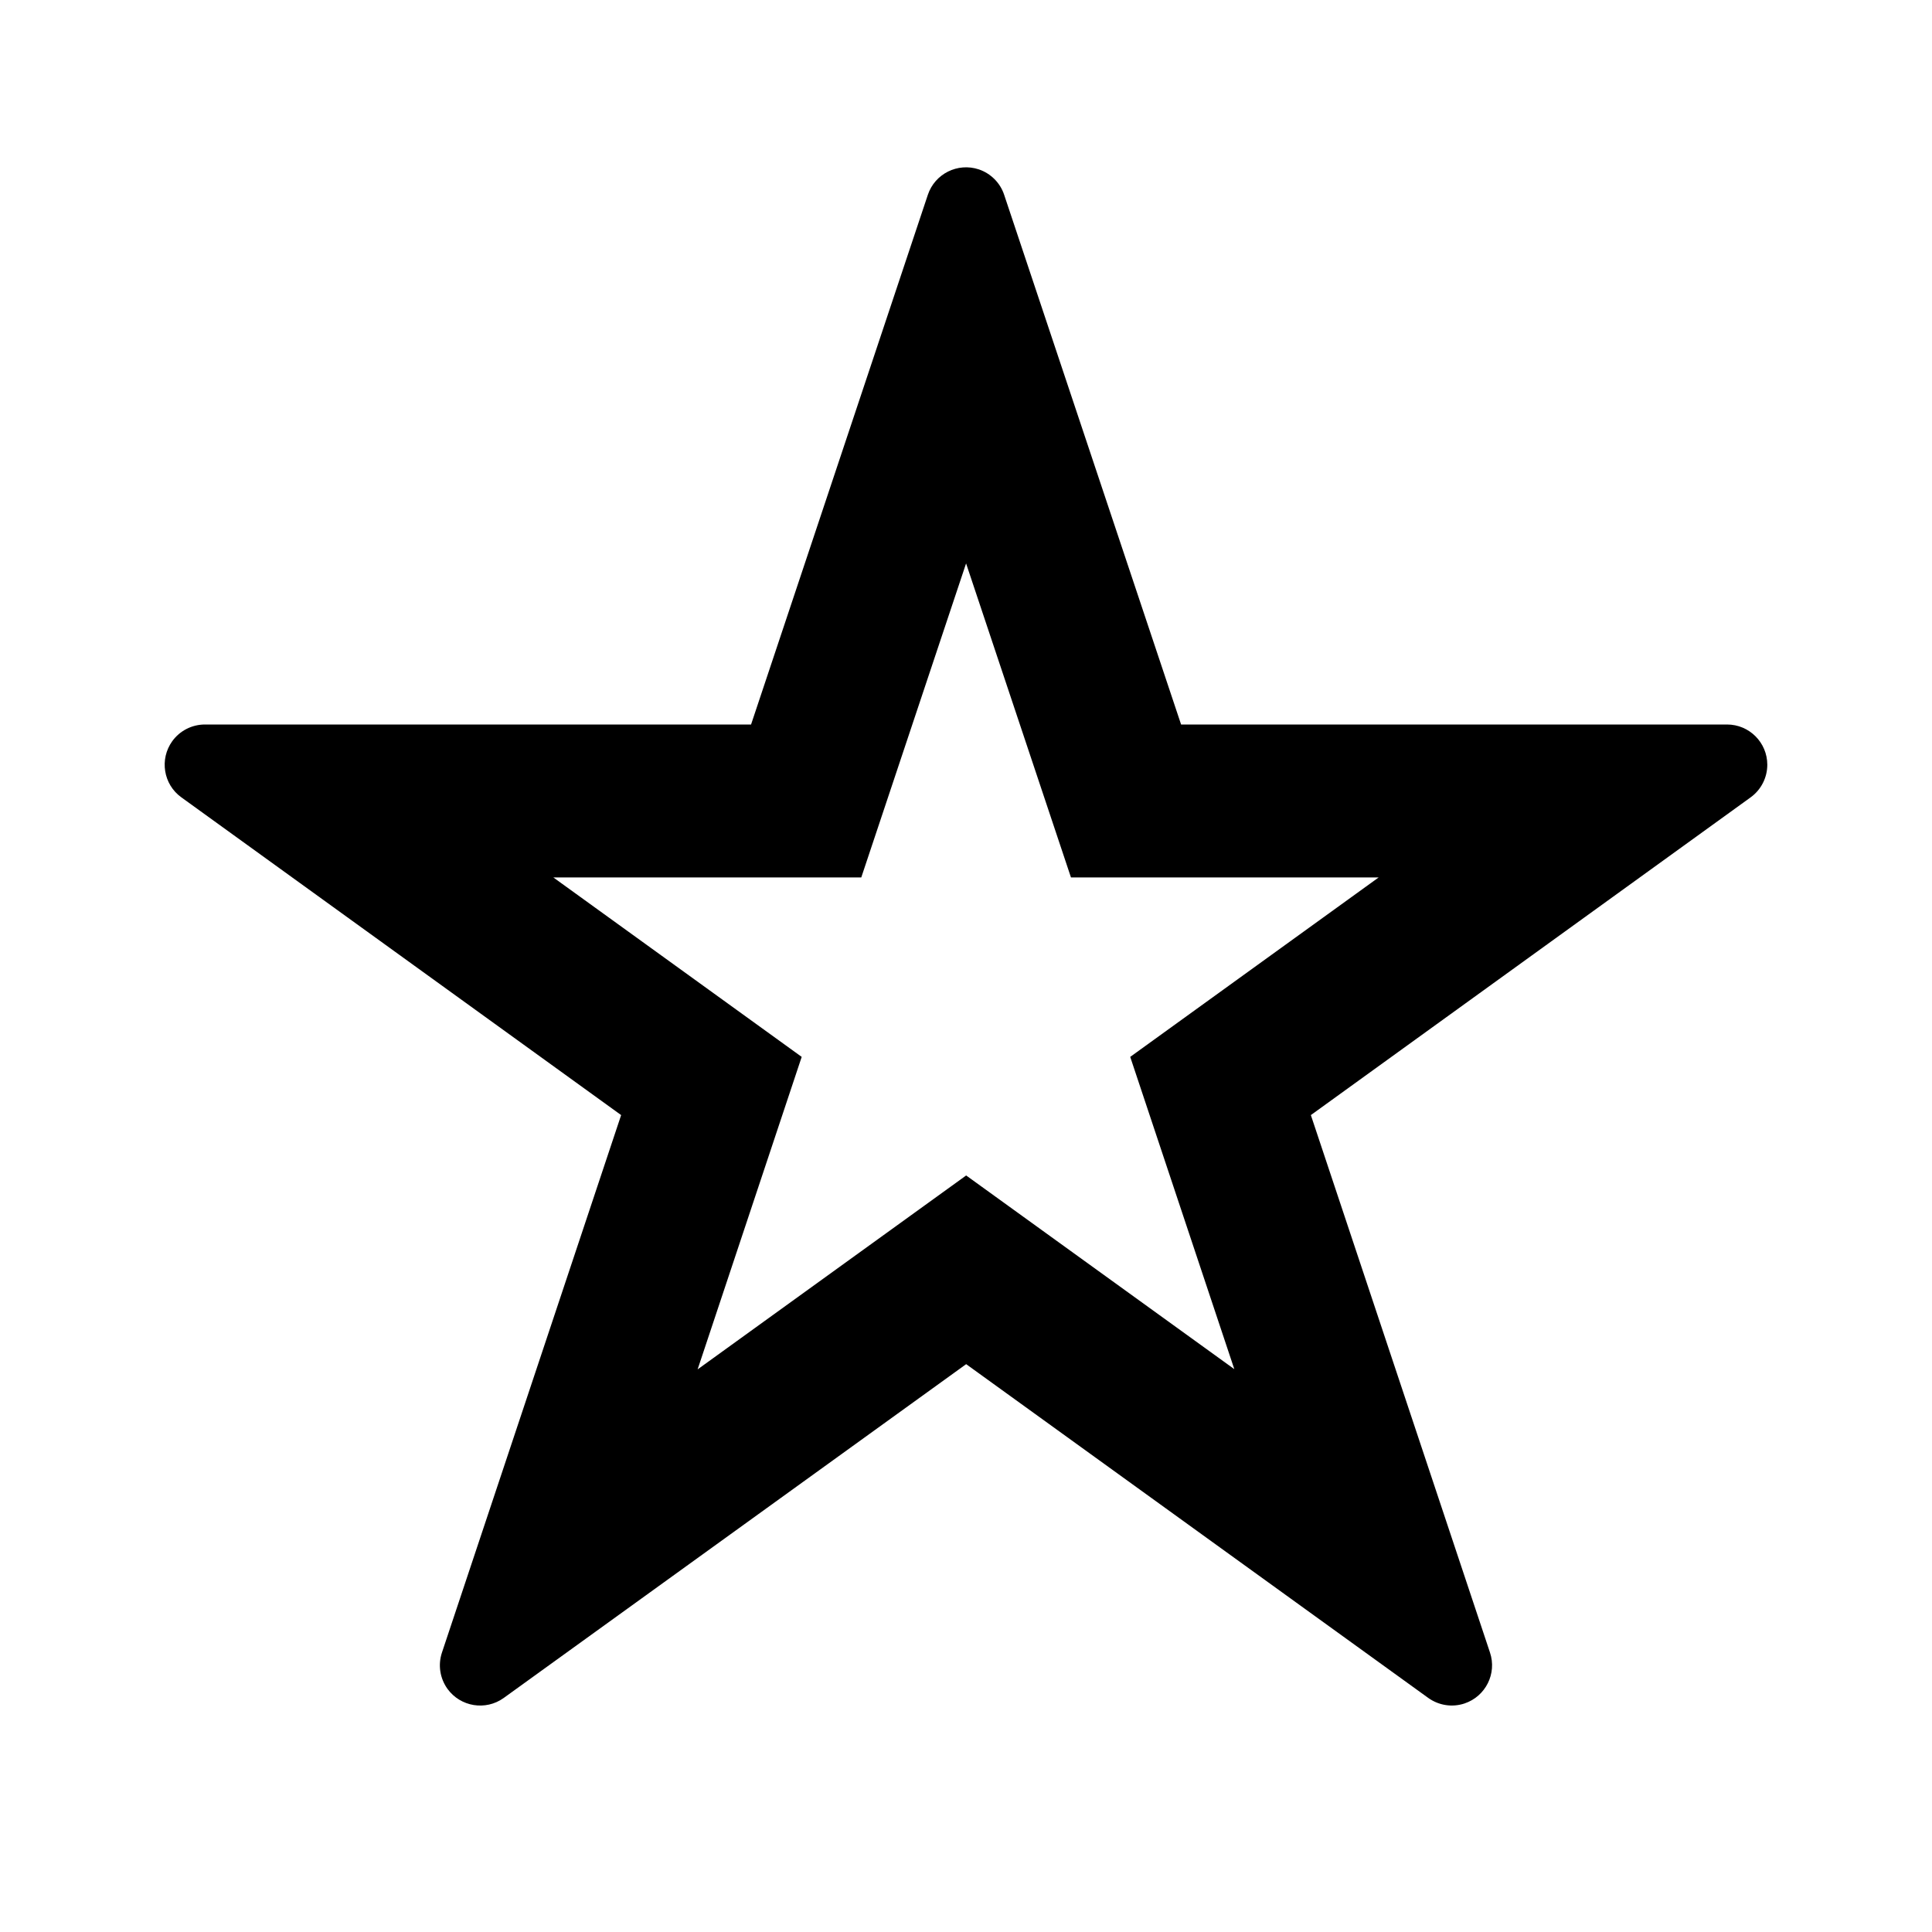<svg aria-label="star" viewBox="0 0 24 24" xmlns="http://www.w3.org/2000/svg">
<path fill-rule="evenodd" clip-rule="evenodd" d="M2.253 9.905L7.716 13.852L5.49 20.529C5.439 20.682 5.465 20.849 5.559 20.98C5.721 21.203 6.033 21.254 6.257 21.093L12.002 16.946L17.742 21.092C17.873 21.186 18.04 21.212 18.193 21.161C18.455 21.073 18.597 20.79 18.509 20.528L16.284 13.852L21.747 9.905C21.877 9.811 21.954 9.66 21.954 9.5C21.954 9.224 21.73 9 21.454 9H14.672L12.474 2.42C12.425 2.271 12.307 2.154 12.159 2.104C11.896 2.017 11.613 2.159 11.526 2.42L9.33 9H2.546C2.385 9 2.234 9.077 2.14 9.207C1.979 9.431 2.029 9.744 2.253 9.905ZM8.666 17.011L9.959 13.129L6.874 10.9H10.699L12.001 6.999L13.304 10.9H17.126L14.04 13.129L15.333 17.008L12.002 14.602L8.666 17.011Z" />
</svg>
